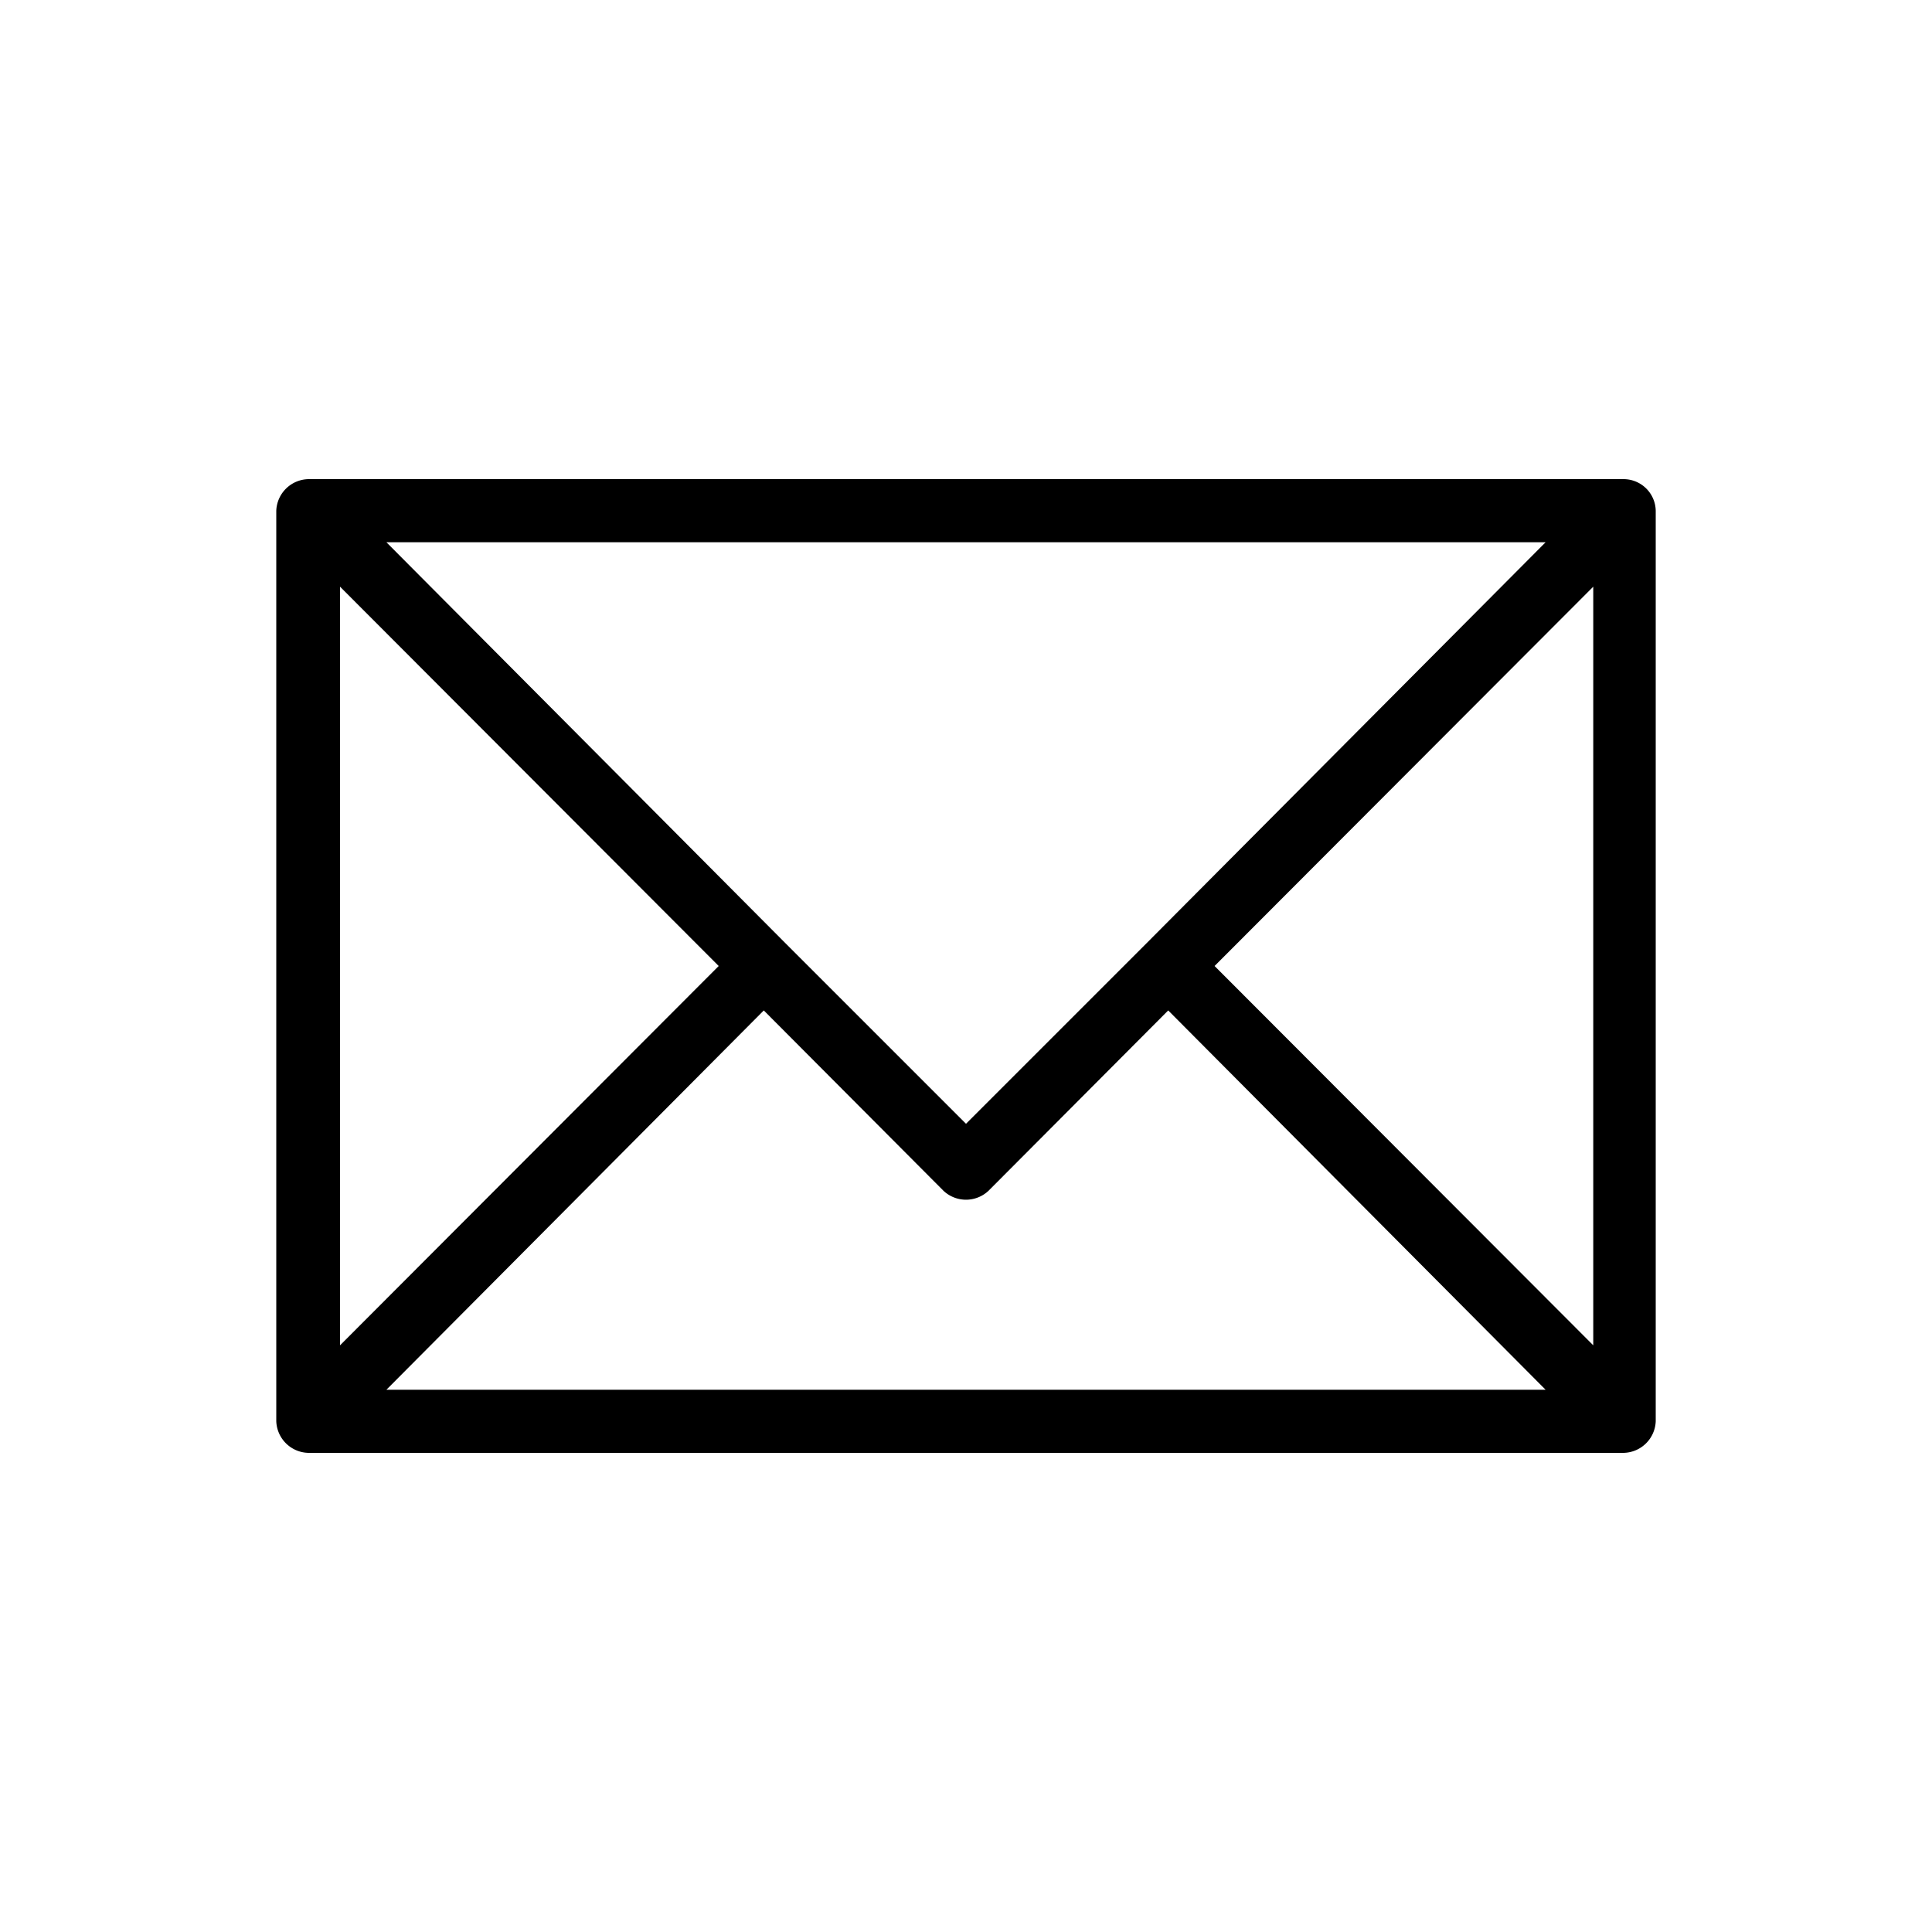 <svg xmlns="http://www.w3.org/2000/svg" viewBox="0 0 30 30">
  <path d="M0 0h30v30H0z" fill="none"/>
  <path d="M25.71 22.07V7.93a.5.5 0 0 0-.5-.49H4.79a.51.51 0 0 0-.5.49v14.14a.51.51 0 0 0 .5.49h20.42a.51.51 0 0 0 .5-.49Zm-7.91-7.42-2.8 2.8-2.8-2.8L6 8.42h18Zm-6.64.35-5.88 5.89V9.11Zm.7.69 2.79 2.8a.51.51 0 0 0 .7 0l2.79-2.8L24 21.58H6Zm7-.69 5.88-5.89v11.78Z"/>
</svg>
